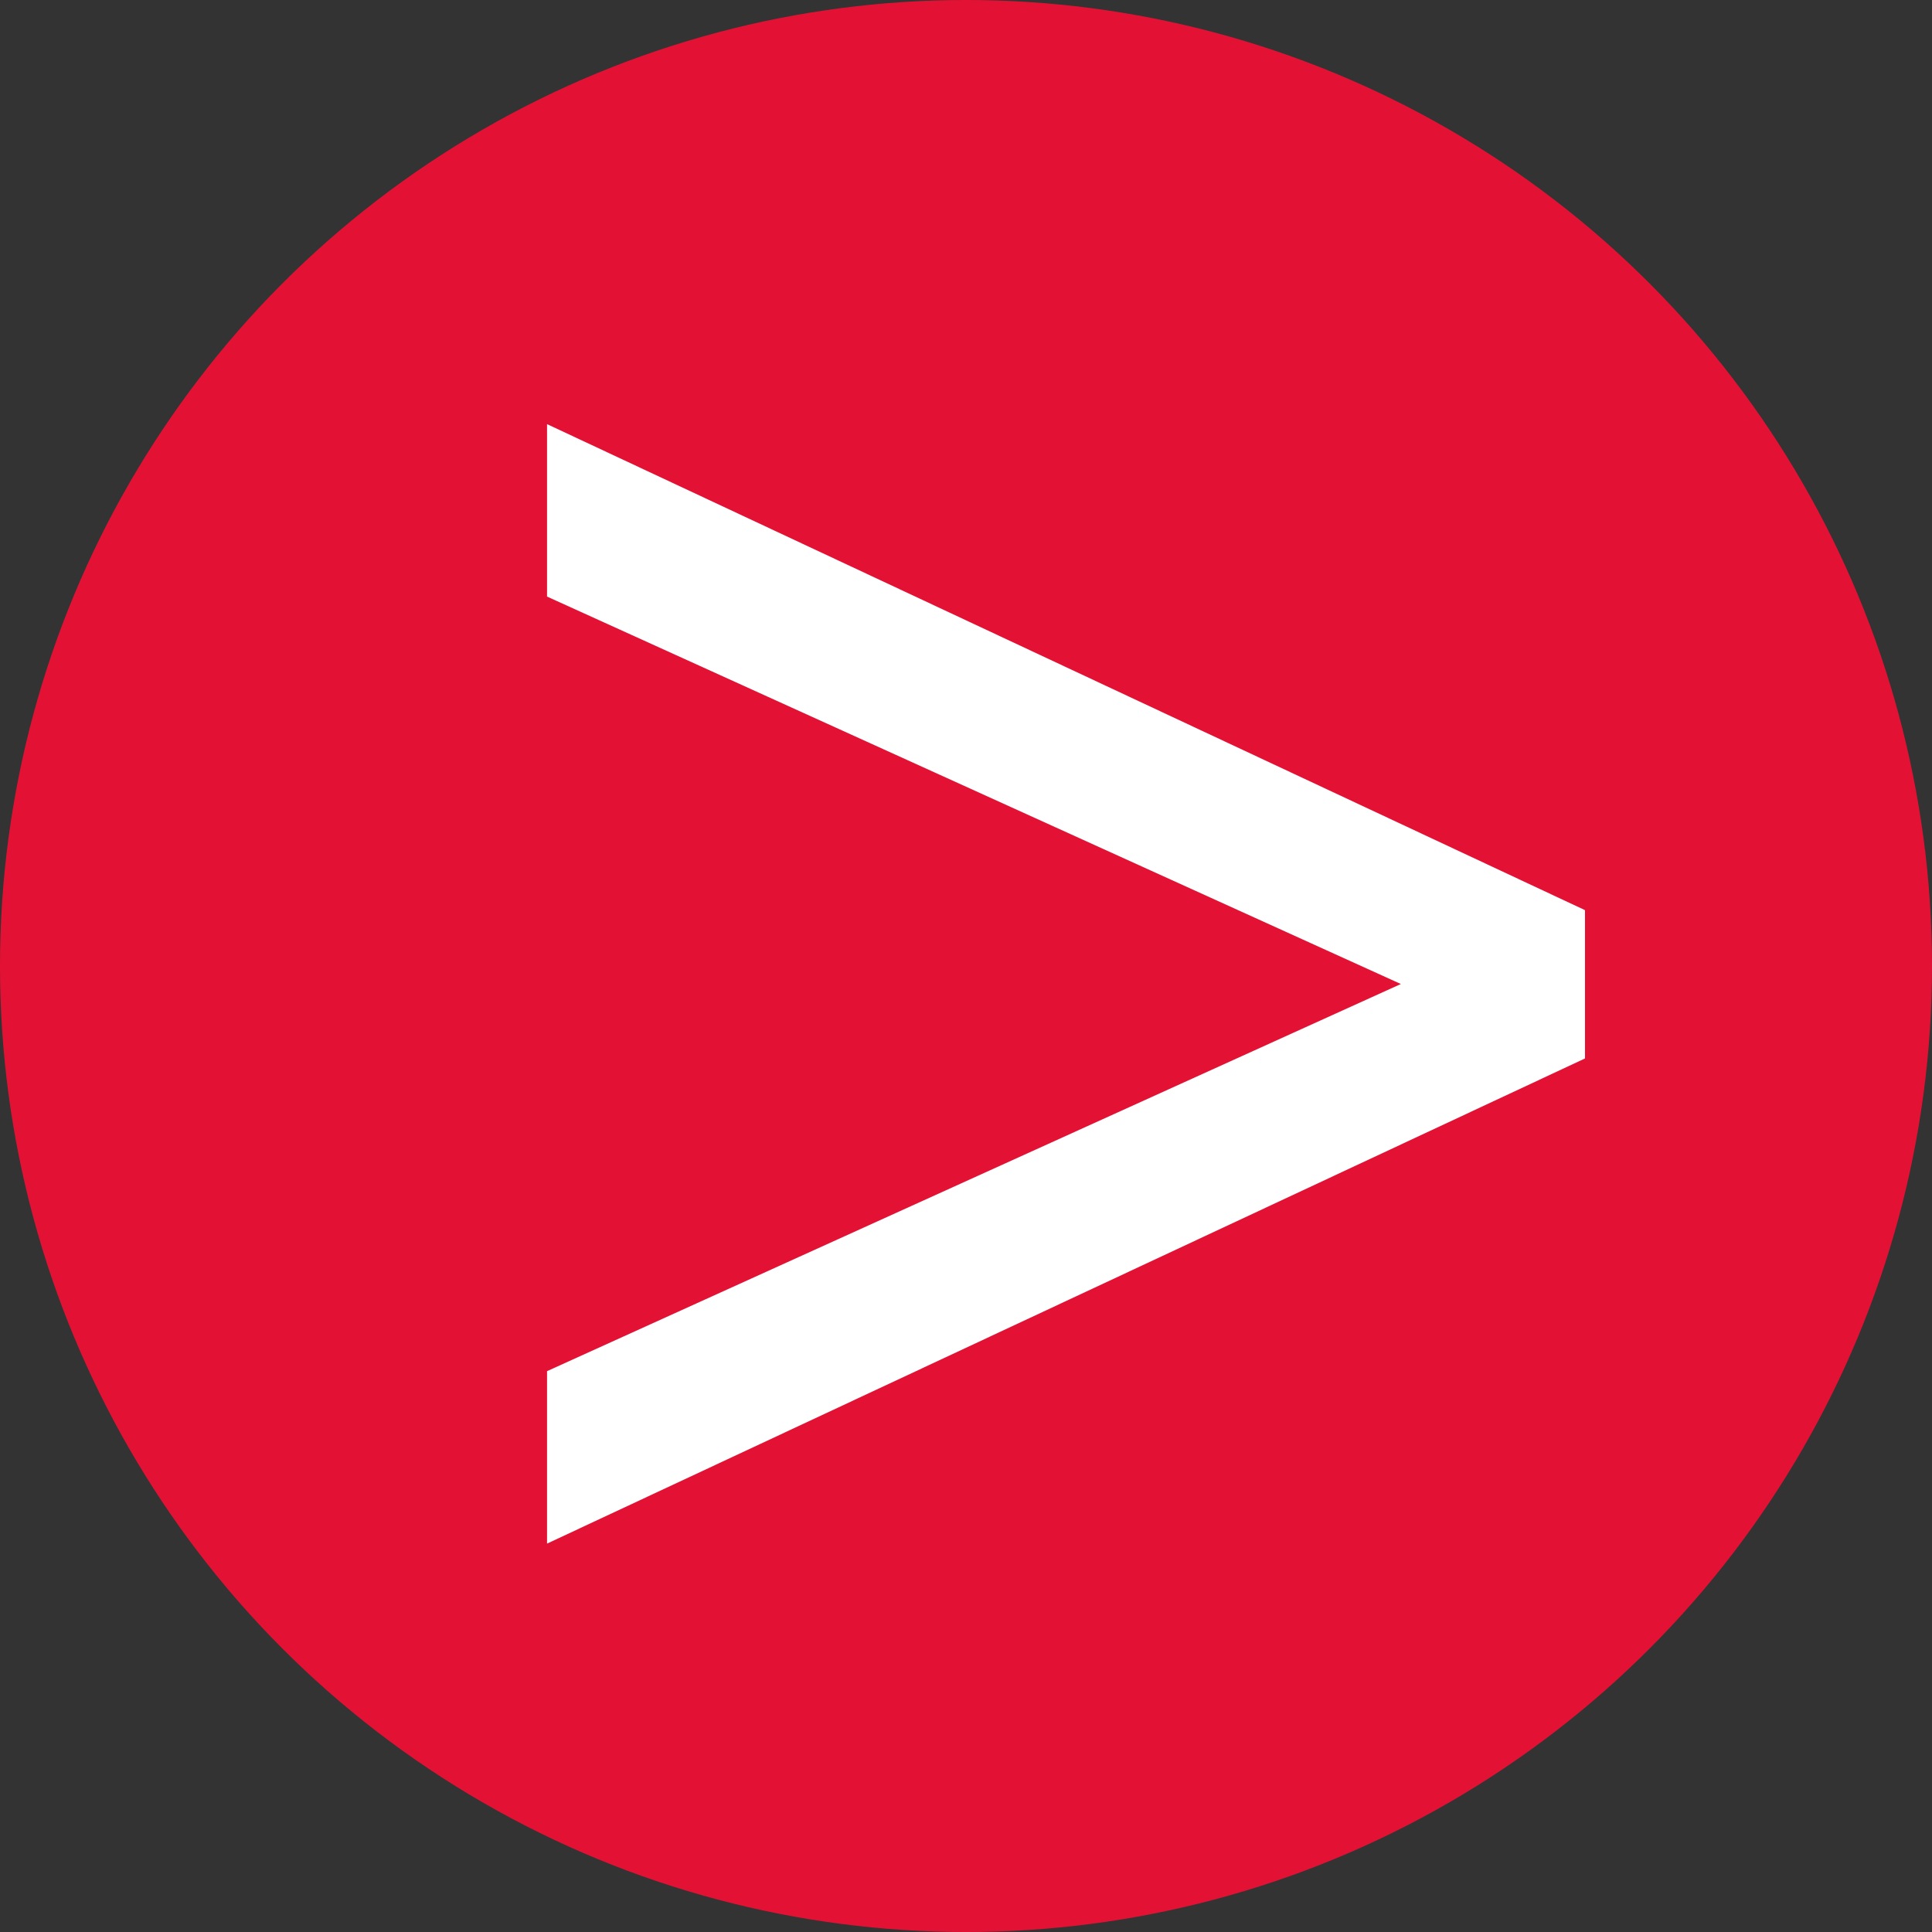 <?xml version="1.0" encoding="UTF-8"?> <svg xmlns="http://www.w3.org/2000/svg" viewBox="0 0 201.66 201.66"><rect x="0" y="0" width="201.66" height="201.66" fill="#333333" stroke="none"/> <defs> <style>.cls-1{fill:#e31235;}.cls-2{fill:#fff;}</style> </defs> <g id="Слой_2" data-name="Слой 2"> <g id="Слой_1-2" data-name="Слой 1"> <circle class="cls-1" cx="100.83" cy="100.83" r="100.83"></circle> <path class="cls-2" d="M146.22,102.71,57.1,62.27v-18L165.44,95v15.48L57.1,161.12v-18Z"></path> </g> </g> </svg> 
